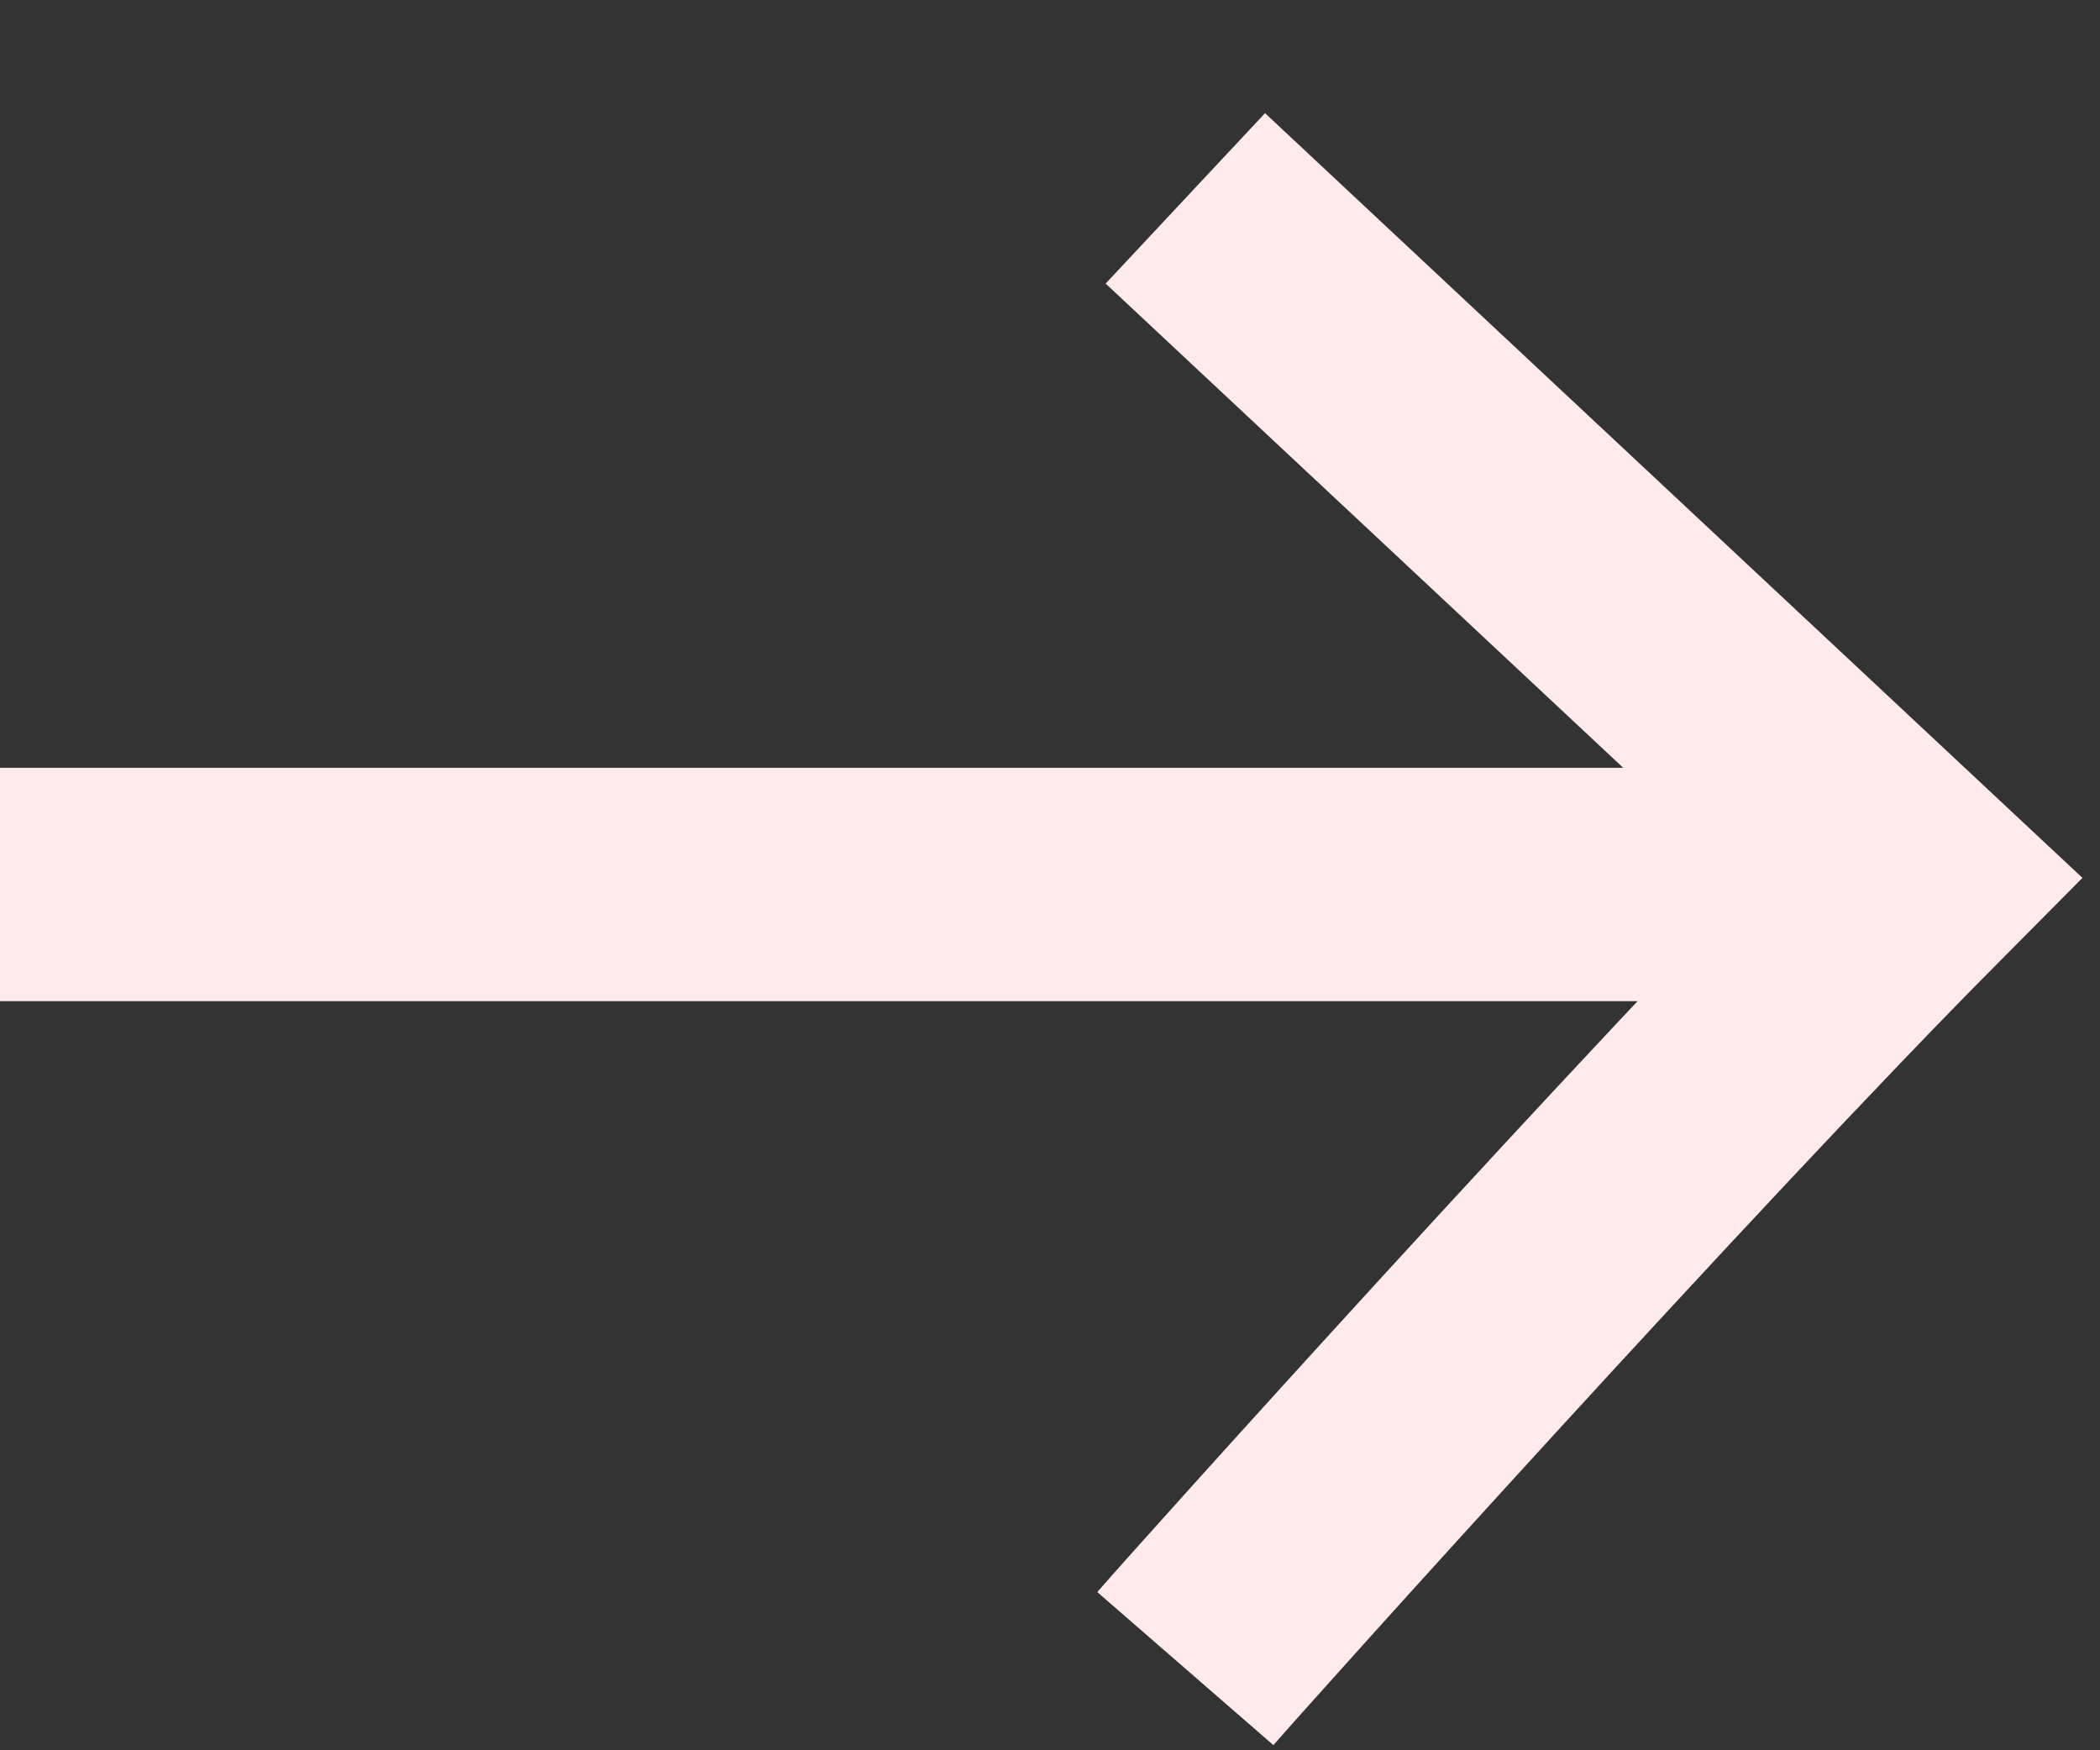 <svg xmlns="http://www.w3.org/2000/svg" width="18" height="15" viewBox="0 0 18 15" fill="none"><rect x="0" y="0" width="18" height="15" fill="#333333" stroke="none"/><path d="M0 7.58L16.025 7.58" stroke="#FFEAEC" stroke-width="2"></path><path d="M10.16 14.3C10.551 13.85 14.329 9.65 16.414 7.55L10.16 1.7" stroke="#FFEAEC" stroke-width="2"></path></svg>